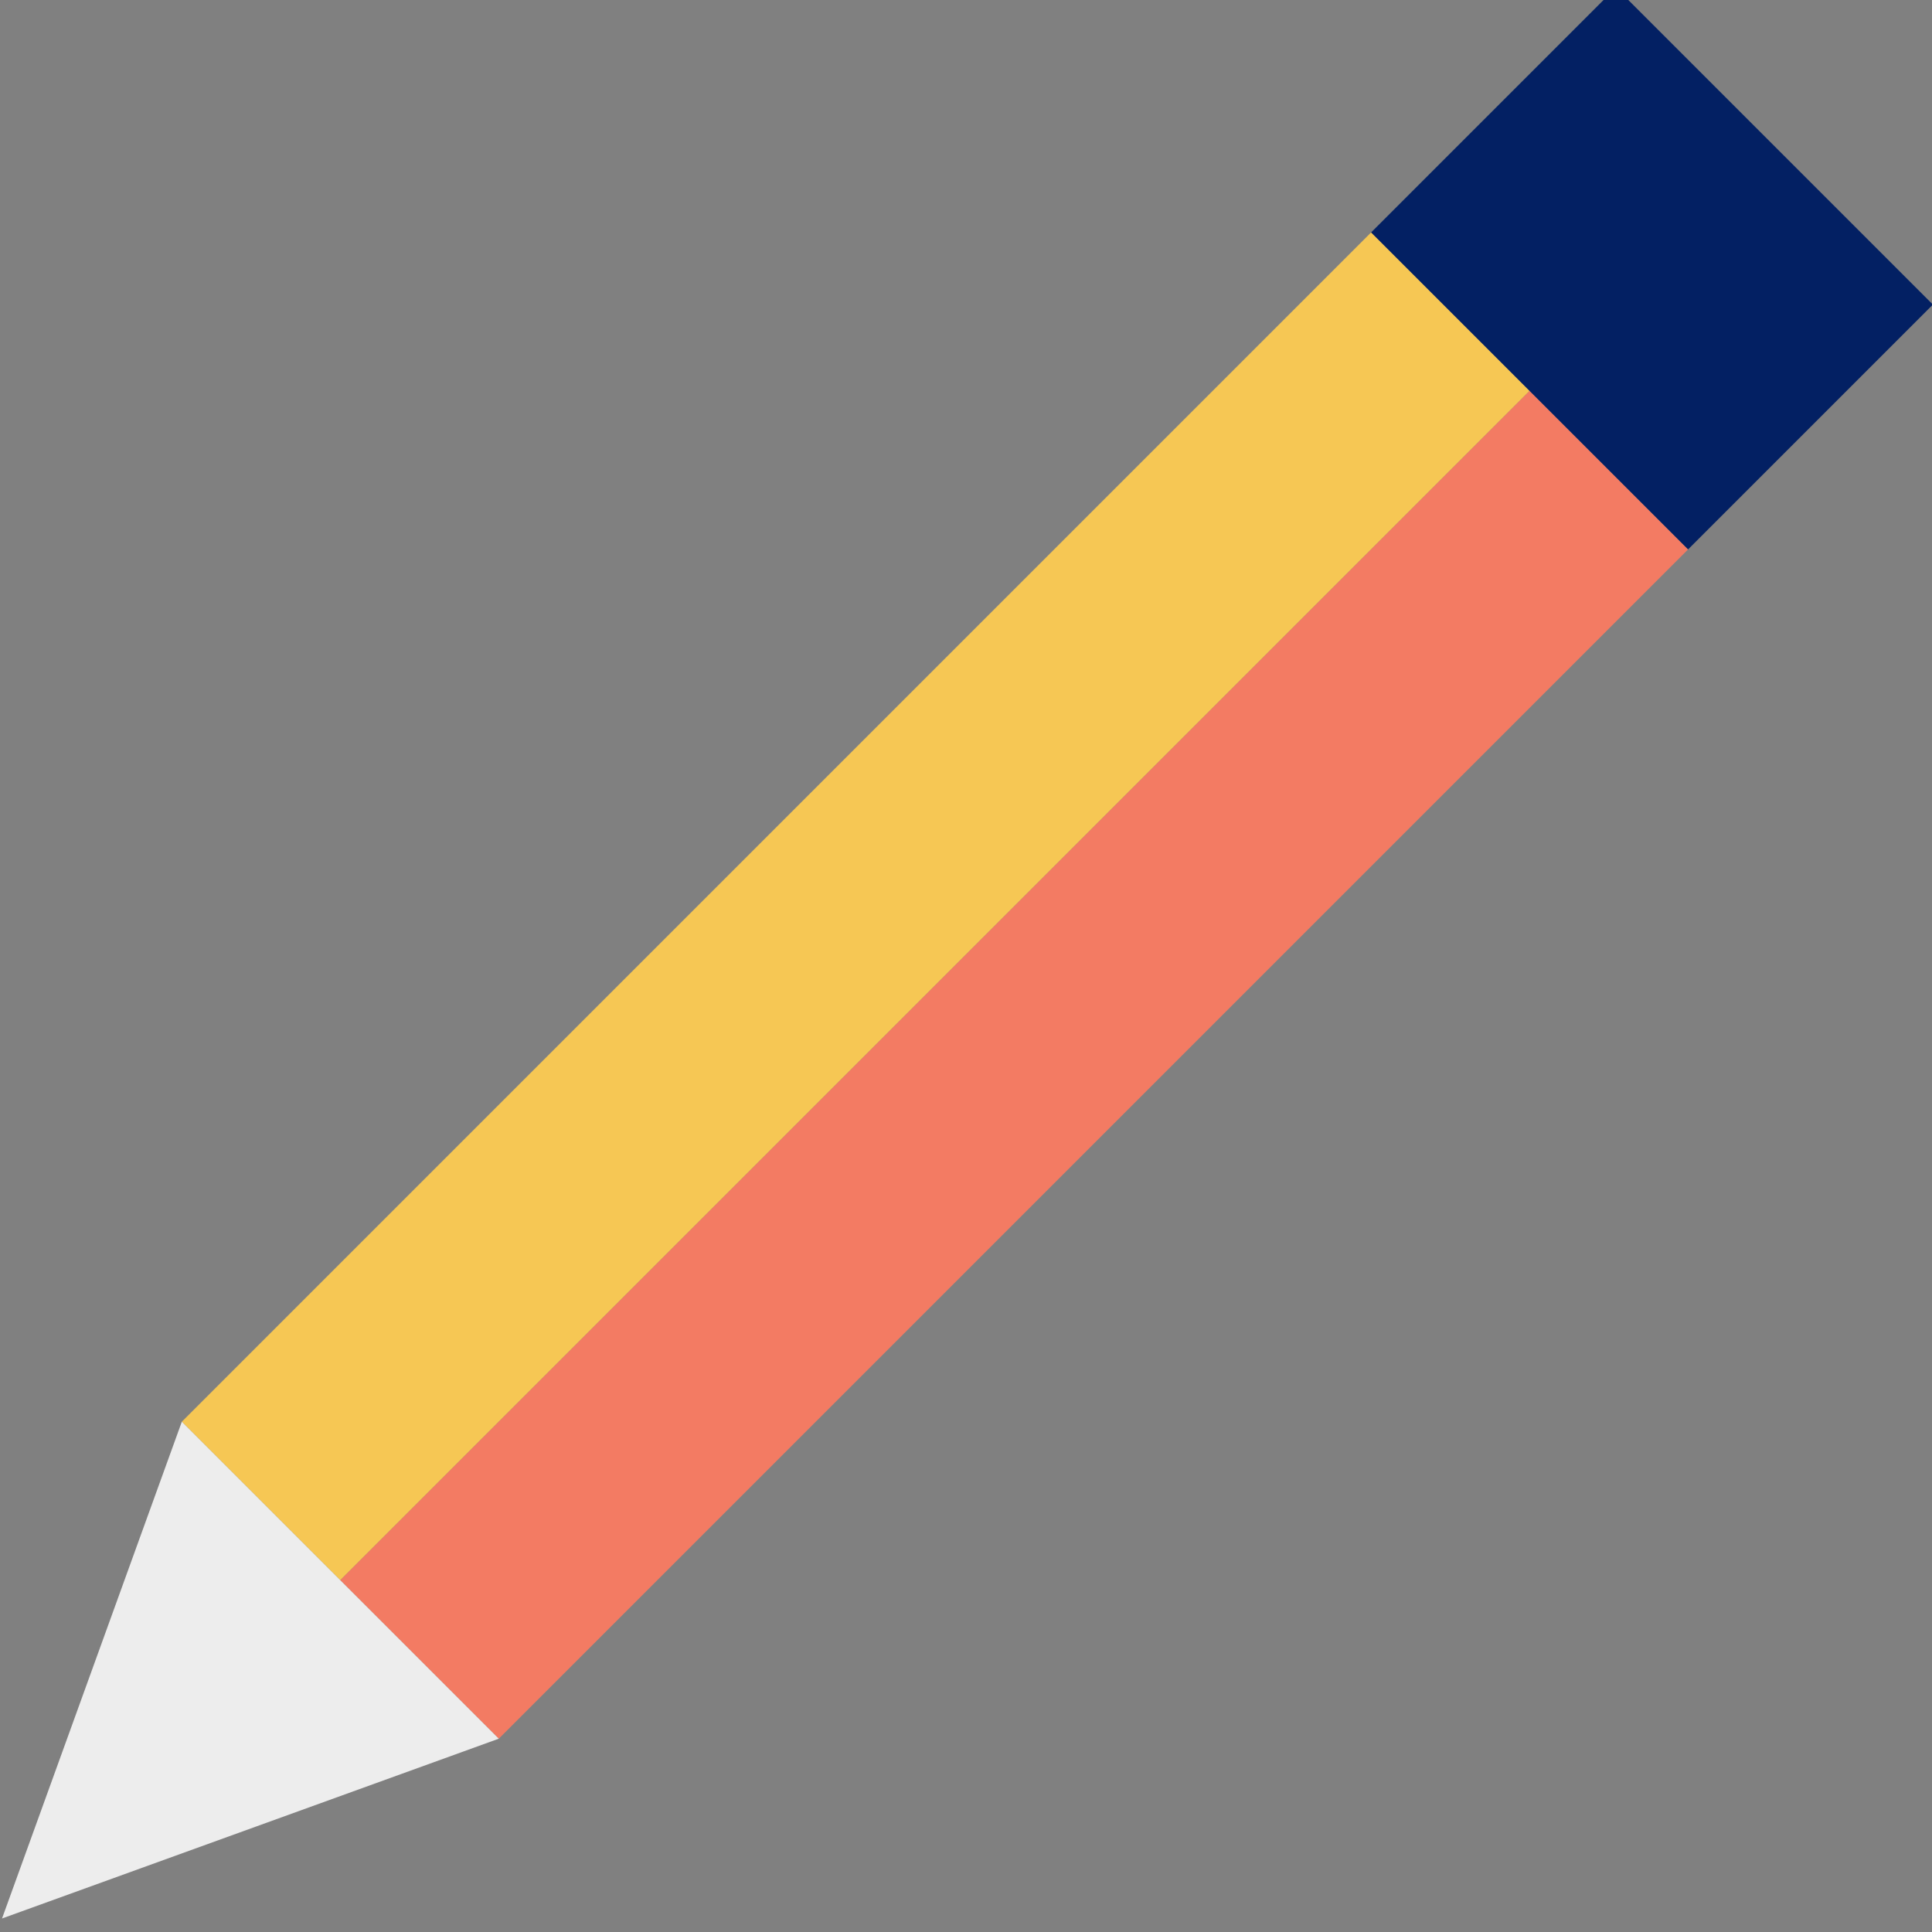 <?xml version="1.0" encoding="UTF-8" standalone="no"?>
<svg
   xmlns:dc="http://purl.org/dc/elements/1.1/"
   xmlns:cc="http://creativecommons.org/ns#"
   xmlns:rdf="http://www.w3.org/1999/02/22-rdf-syntax-ns#"
   xmlns:svg="http://www.w3.org/2000/svg"
   xmlns="http://www.w3.org/2000/svg"
   xmlns:sodipodi="http://sodipodi.sourceforge.net/DTD/sodipodi-0.dtd"
   xmlns:inkscape="http://www.inkscape.org/namespaces/inkscape"
   width="20mm"
   height="20mm"
   viewBox="0 0 20 20"
   version="1.1"
   id="svg8"
   inkscape:version="1.0.2-2 (e86c870879, 2021-01-15)"
   sodipodi:docname="pen.svg">
  <rect x="0" y="0" width="20" height="20" fill="#808080" stroke="none"/>
  <defs
     id="defs2" />
  <sodipodi:namedview
     id="base"
     pagecolor="#ffffff"
     bordercolor="#666666"
     borderopacity="1.0"
     inkscape:pageopacity="0.0"
     inkscape:pageshadow="2"
     inkscape:zoom="1.4"
     inkscape:cx="293.60784"
     inkscape:cy="144.82093"
     inkscape:document-units="mm"
     inkscape:current-layer="layer1"
     inkscape:document-rotation="0"
     showgrid="false"
     inkscape:window-width="1920"
     inkscape:window-height="1001"
     inkscape:window-x="-11"
     inkscape:window-y="-11"
     inkscape:window-maximized="1" />
  <g
     inkscape:label="Шар 1"
     inkscape:groupmode="layer"
     id="layer1">
    <g
       id="g1638"
       transform="matrix(0.805,0.805,-0.805,0.805,35.796,-213.478)">
      <rect
         style="opacity:0.98;fill:#f8c853;fill-opacity:1;stroke:none;stroke-width:0.566;stroke-linejoin:bevel"
         id="rect1623"
         width="2.038"
         height="15.294"
         x="120.672"
         y="147.507" />
      <rect
         style="opacity:0.98;fill:#f47a62;fill-opacity:1;stroke:none;stroke-width:0.566;stroke-linejoin:bevel"
         id="rect1627"
         width="2.038"
         height="15.294"
         x="122.71"
         y="147.507" />
      <rect
         style="opacity:0.98;fill:#011e62;fill-opacity:1;stroke:none;stroke-width:0.504;stroke-linejoin:bevel"
         id="rect1629"
         width="4.076"
         height="3.148"
         x="120.672"
         y="144.359" />
      <path
         id="rect1631"
         style="opacity:0.98;fill:#eeeeee;fill-opacity:1;stroke:none;stroke-width:0.417;stroke-linejoin:bevel"
         d="m 124.748,162.801 -2.038,4.35 -2.038,-4.35 z"
         sodipodi:nodetypes="cccc" />
    </g>
  </g>
</svg>
